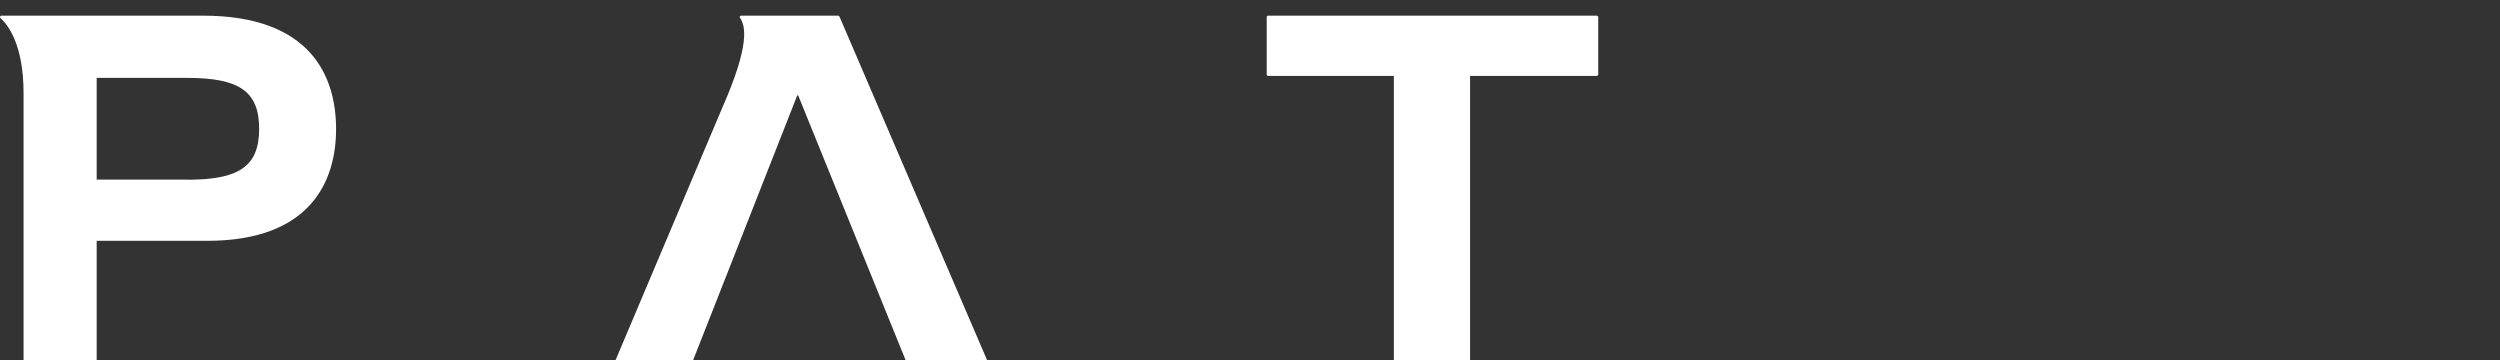 <svg width="222" height="32" viewBox="0 0 222 32" fill="none" xmlns="http://www.w3.org/2000/svg">
<rect x="0" y="0" width="222" height="32" fill="#333333" stroke="none"/>
<g clip-path="url(#clip0_173_1018)">
<path d="M141.777 1.391H112.613C112.549 1.391 112.484 1.454 112.484 1.527V6.608C112.484 6.681 112.539 6.744 112.613 6.744H123.774V32.047C123.774 32.12 123.838 32.184 123.921 32.184H130.395C130.469 32.184 130.533 32.12 130.542 32.047V6.744H141.786C141.859 6.744 141.914 6.681 141.923 6.608V1.527C141.923 1.454 141.859 1.391 141.777 1.391Z" fill="white"/>
<path d="M87.658 31.992L74.553 1.491H74.544C74.516 1.427 74.48 1.391 74.415 1.391H65.804C65.712 1.391 65.648 1.491 65.712 1.582C66.171 2.256 66.666 3.849 64.135 9.576L54.661 31.983C54.661 31.983 54.652 32.02 54.652 32.038C54.652 32.12 54.716 32.184 54.789 32.184H61.374C61.429 32.184 61.475 32.156 61.502 32.102L70.784 8.502C70.802 8.465 70.811 8.456 70.839 8.456C70.857 8.456 70.866 8.456 70.894 8.511L80.468 32.102C80.487 32.147 80.542 32.184 80.597 32.184H87.53C87.603 32.184 87.668 32.12 87.668 32.038C87.668 32.02 87.668 32.011 87.668 31.992H87.658Z" fill="white"/>
<path d="M18.032 1.391H0.12C0.01 1.391 -0.054 1.536 0.065 1.627C0.689 2.192 2.092 3.94 2.092 8.274V32.047C2.092 32.12 2.156 32.184 2.23 32.184H8.448C8.521 32.184 8.585 32.12 8.585 32.047V21.385H18.398C27.652 21.385 29.844 16.004 29.844 11.461C29.844 6.917 27.725 1.391 18.032 1.391ZM16.638 15.949H8.585V6.917H16.638C21.26 6.917 23.012 8.119 23.012 11.443C23.012 14.766 21.241 15.959 16.638 15.959V15.949Z" fill="white"/>
</g>
<defs>
<clipPath id="clip0_173_1018">
<rect width="221.217" height="32" fill="white"/>
</clipPath>
</defs>
</svg>
